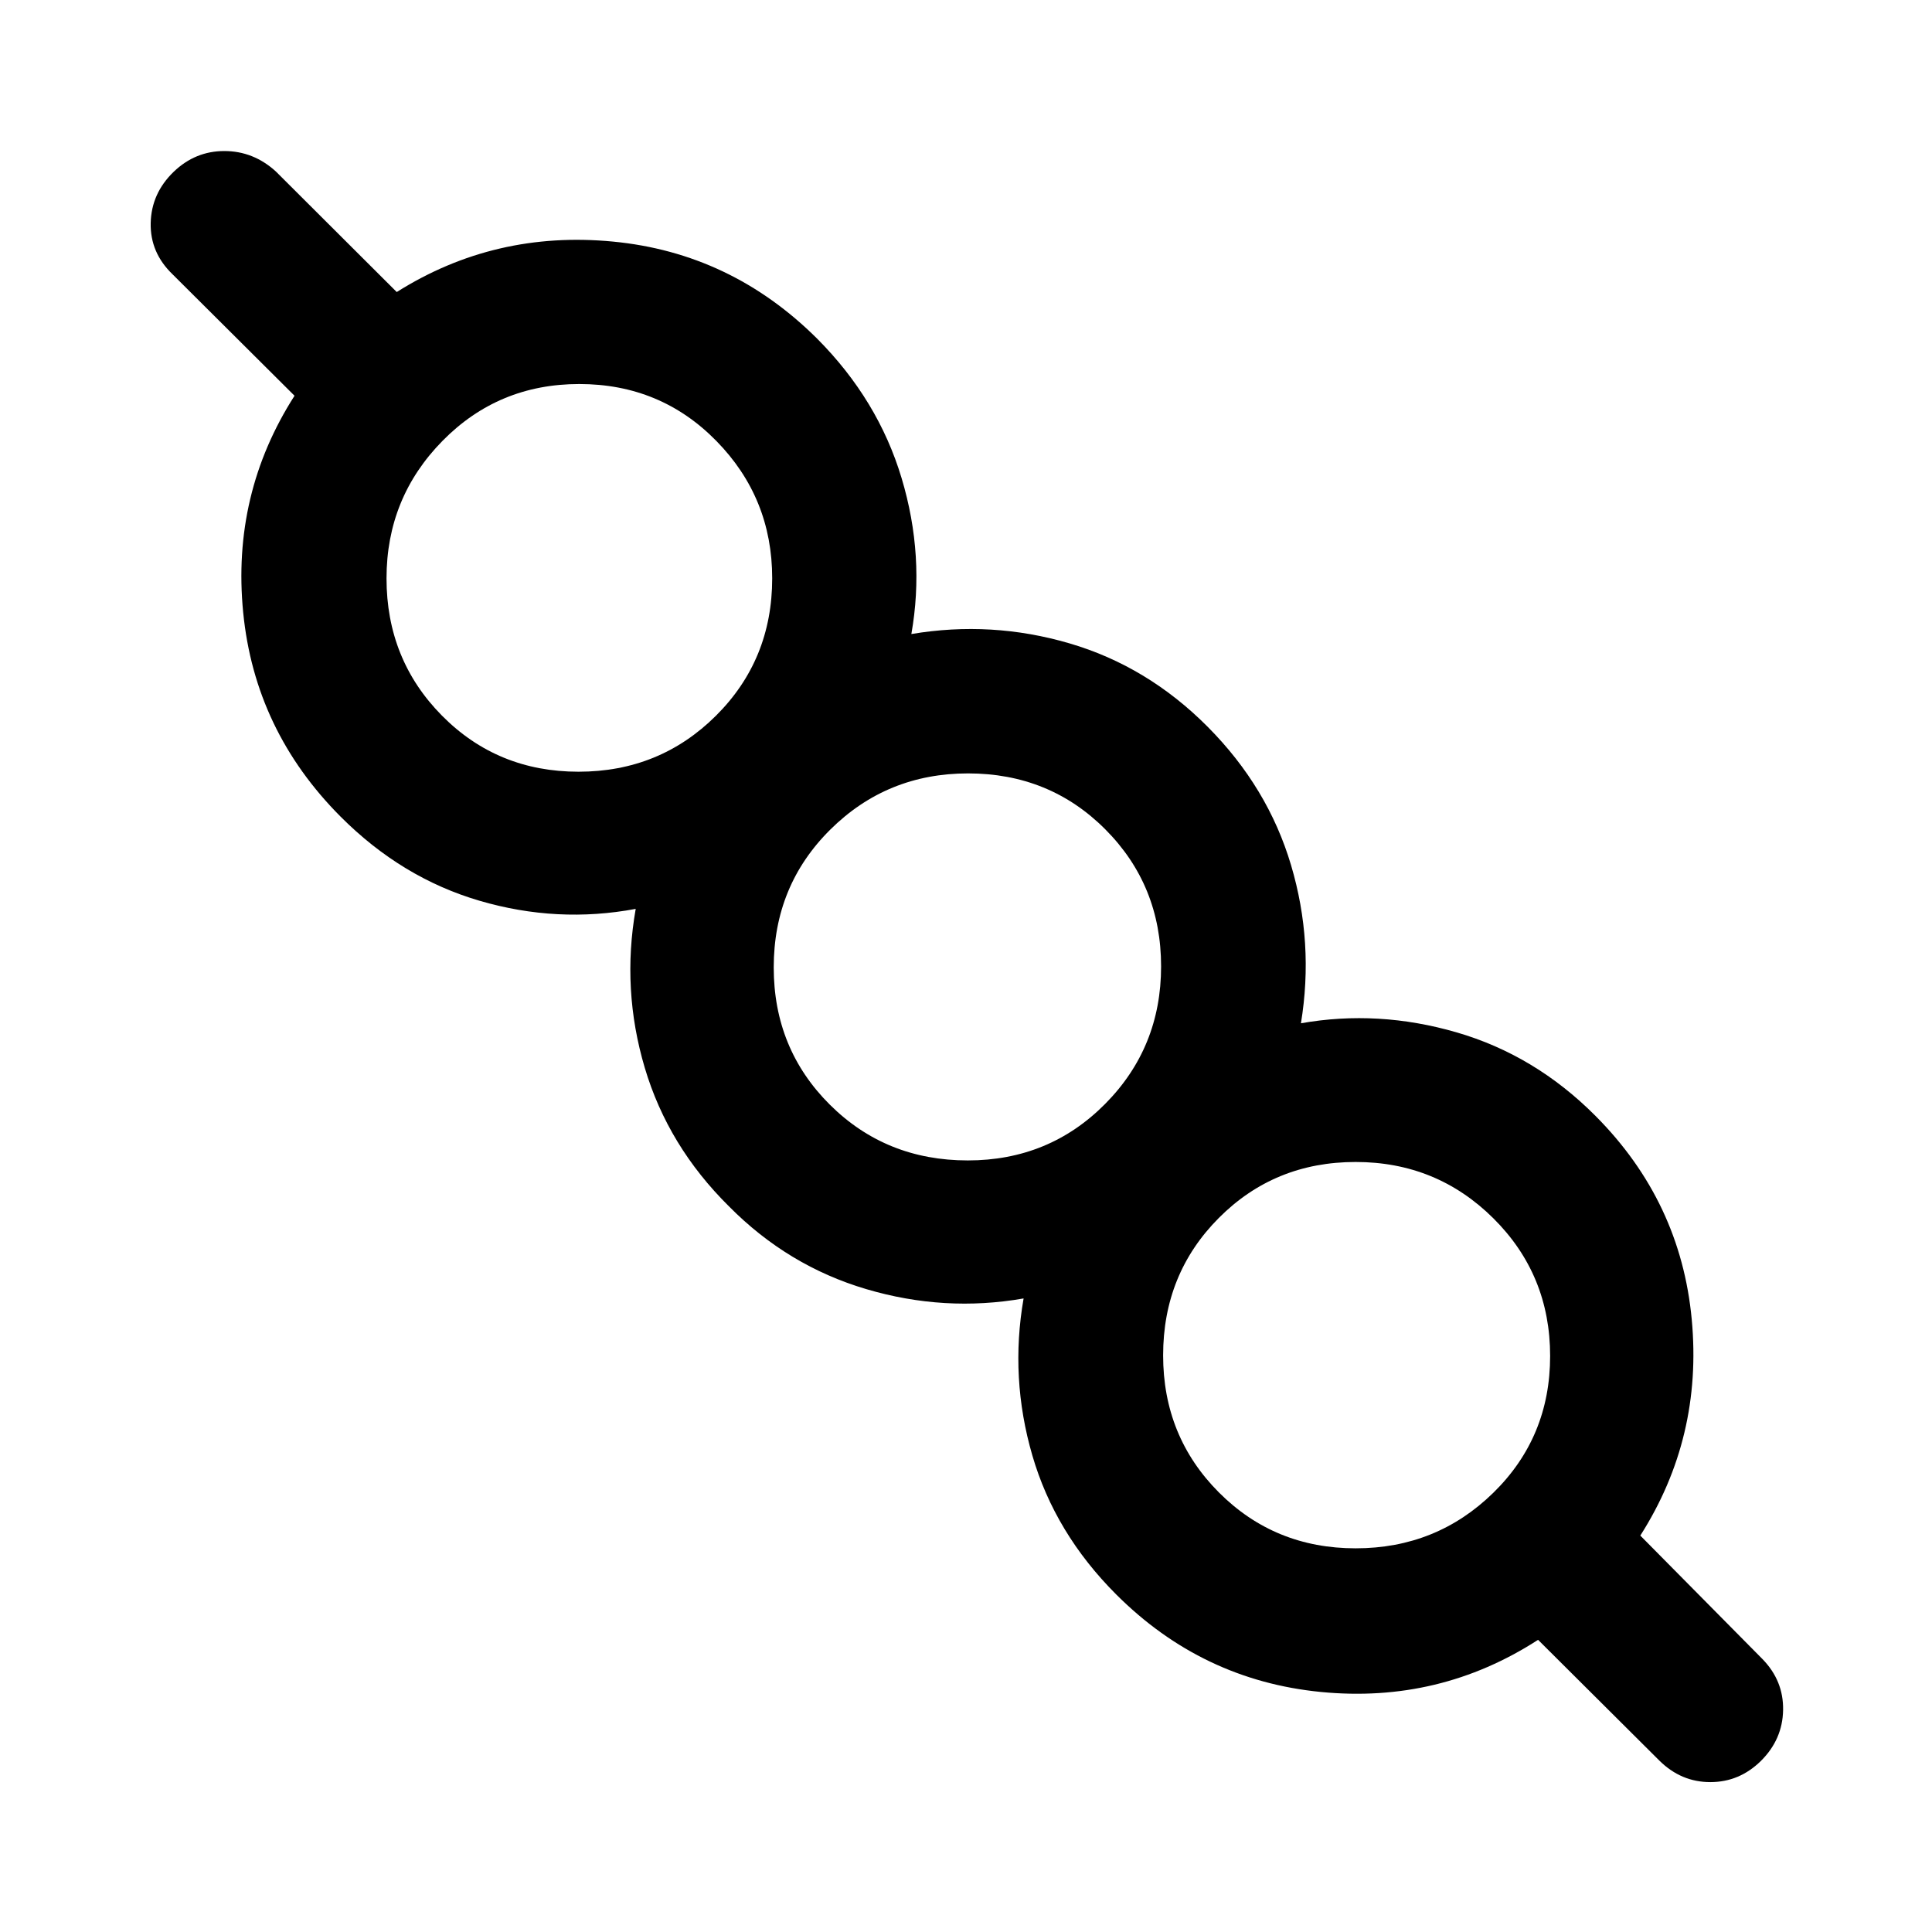 <svg xmlns="http://www.w3.org/2000/svg" height="40" viewBox="0 -960 960 960" width="40"><path d="M764.26-145.18q-49.04 31.7-108.01 25.9-58.97-5.81-101.63-48.46-30.42-30.43-41.65-69.04-11.23-38.61-4.35-78.03-39.23 6.88-78.17-4.63-38.95-11.52-68.23-41.13-30.29-29.95-41.84-68.85-11.55-38.89-4.5-78.96-38.93 7.29-77.57-4.03-38.64-11.31-69.01-41.74-42.71-42.81-48.47-101.57-5.76-58.77 25.52-107.63L85.74-823.7q-11.19-10.78-10.86-25.51.34-14.74 11.41-25.42 10.73-10.32 25.17-10.32 14.44 0 25.58 10.12l60.1 59.94q48.71-30.7 107.43-25.07 58.71 5.64 101.52 48.29 30.27 30.43 41.92 69.28 11.64 38.85 4.84 77.44 39.82-6.72 78.56 4.63 38.73 11.35 68.68 41.46 29.95 30.12 41.42 68.73 11.47 38.62 4.92 78.59 38.42-6.79 77.36 4.52 38.95 11.31 69.04 41.54 42.32 42.52 47.79 101.16 5.47 58.64-25.56 107.34l60.69 61.35q10.52 10.78 10.26 25.35-.25 14.58-11.02 25.27-10.69 10.53-25.15 10.53-14.46 0-25.23-10.61l-60.35-60.09Zm-90.64-45.47q40.2 0 68.42-27.62 28.21-27.61 28.21-67.97 0-40.35-28.19-68.37-28.2-28.01-68.46-28.01-40.27 0-67.96 27.8-27.69 27.8-27.69 68.3 0 40.28 27.7 68.08 27.71 27.79 67.97 27.79ZM480.87-383.39q40.42 0 68.25-28.06 27.82-28.05 27.82-68.34 0-40.29-27.71-68.1-27.71-27.81-68.2-27.81-40.29 0-68.43 27.89-28.14 27.89-28.14 68.52 0 40.41 27.85 68.16 27.86 27.74 68.56 27.74ZM287.48-576.54q40.28 0 68.25-27.8 27.97-27.81 27.97-68.3 0-39.96-27.74-68.25-27.73-28.29-68.13-28.29-40.19 0-67.98 28.27-27.79 28.27-27.79 68.29 0 40.36 27.56 68.22 27.57 27.86 67.86 27.86Zm387.08 289.61ZM481.41-480ZM288-673.65Z"/></svg>